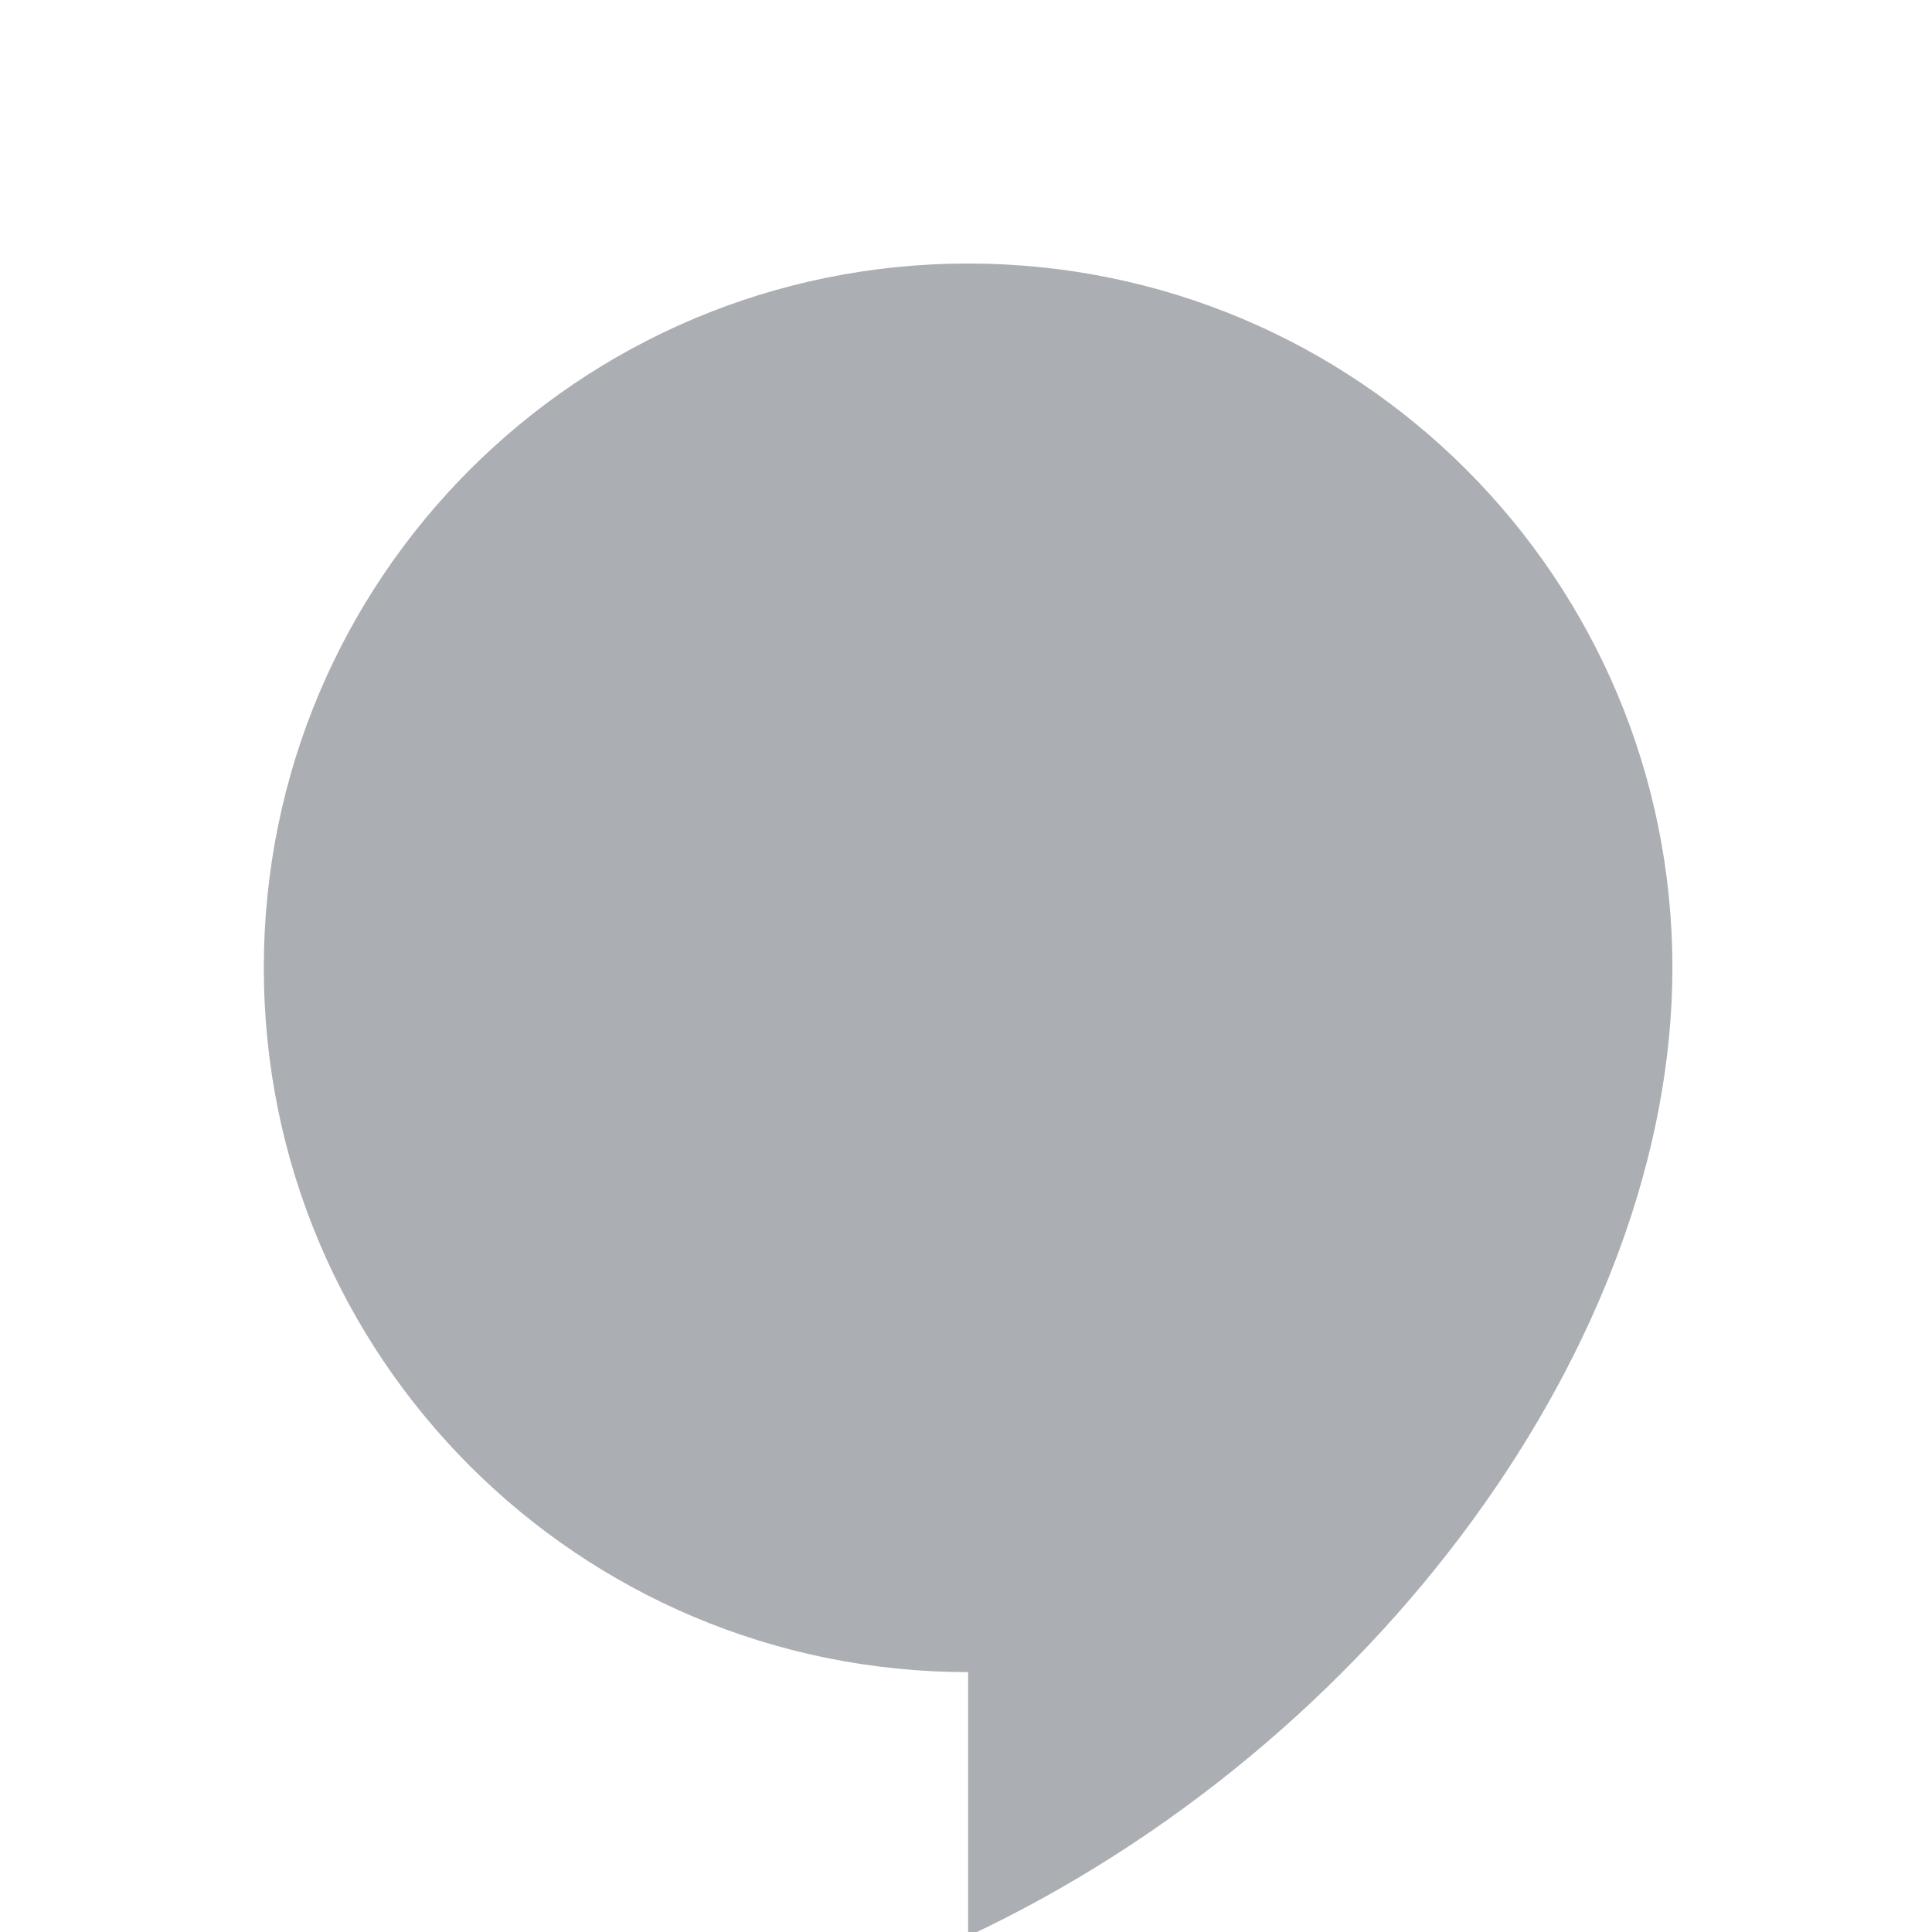 <svg viewBox="0 0 22 22" xmlns="http://www.w3.org/2000/svg">
 <g transform="matrix(.037 0 0 .037 1.353 2.706)" fill="#2e3440" opacity=".4">
  <path transform="matrix(27.094 0 0 27.094 -36.656 -73.313)" d="m11 3c-4.424 0-8 3.576-8 8s3.576 8 8 8v3c4.612-2.165 8-6.765 8-11 0-4.424-3.576-8-8-8z"/>
 </g>
</svg>

